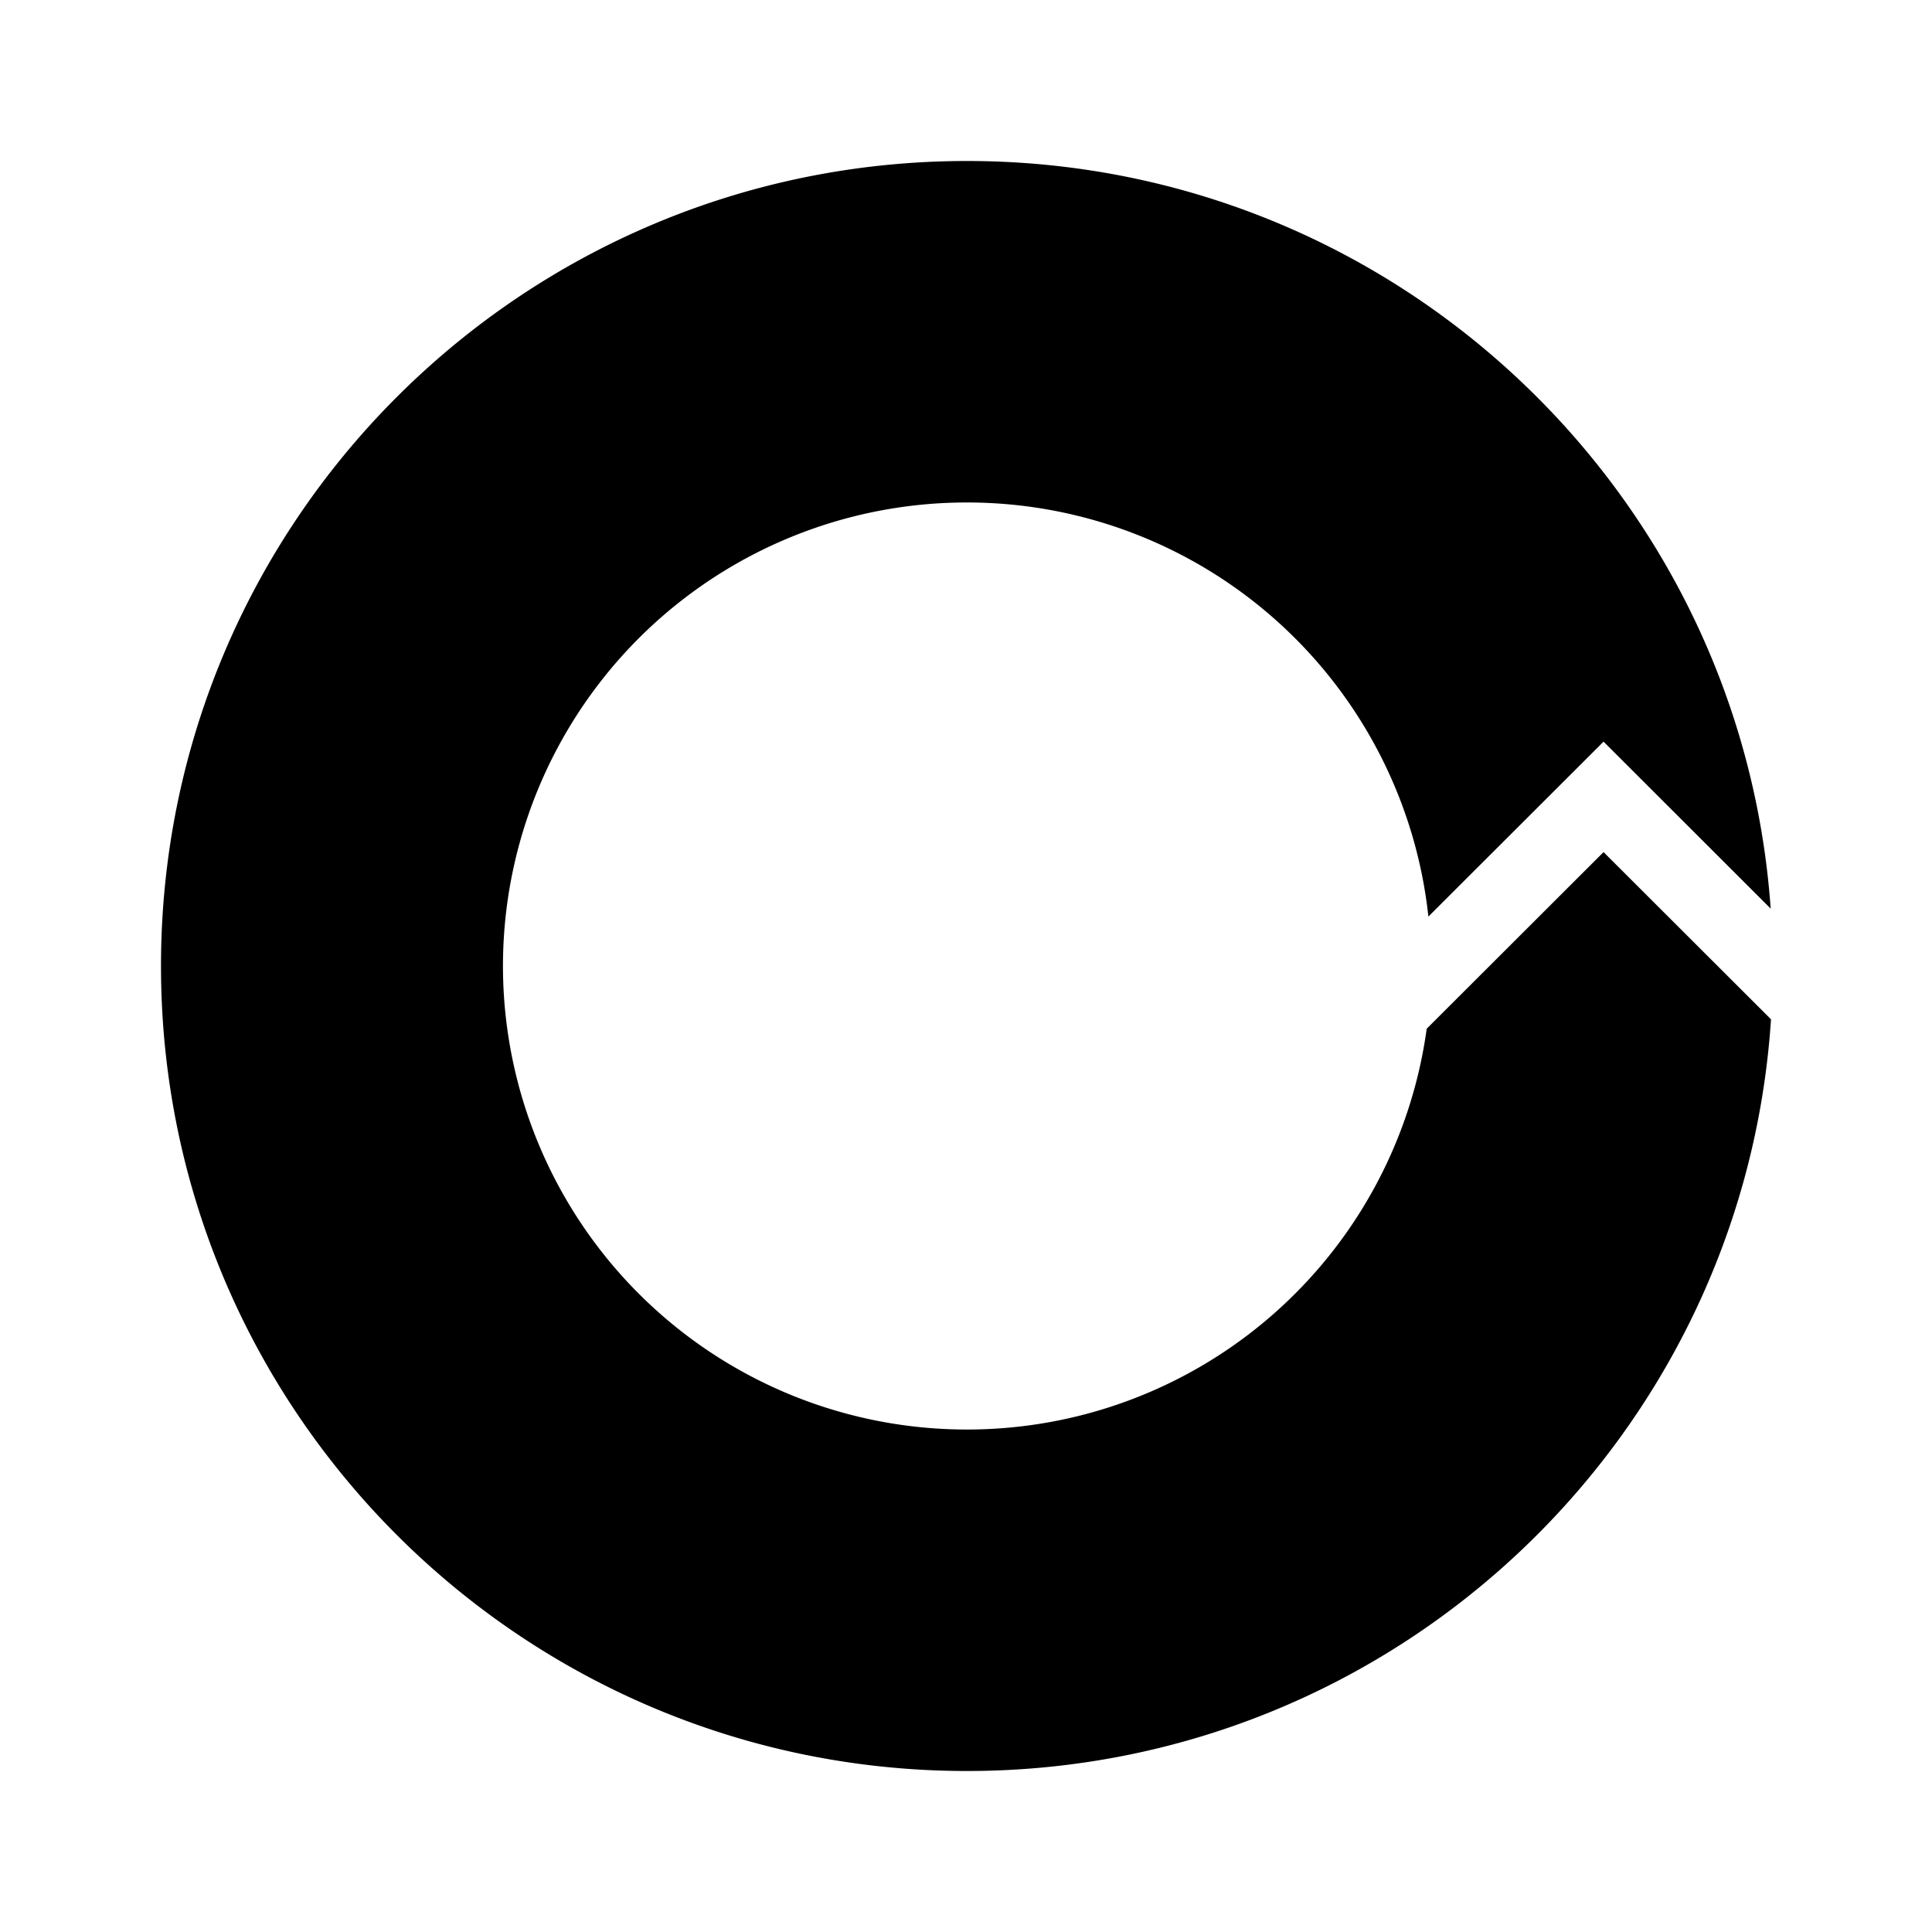 <svg xmlns="http://www.w3.org/2000/svg" viewBox="0 0 24 24"><path fill-rule="evenodd" d="M19.92 10.585l-2.197 2.194a5.762 5.762 0 01-5.711 4.979A5.761 5.761 0 016.248 12a5.76 5.76 0 015.764-5.758 5.763 5.763 0 015.732 5.144l2.176-2.173 2.076 2.074C21.63 6.097 17.301 2 12.012 2 6.482 2 2 6.477 2 12s4.483 10 10.012 10c5.307 0 9.646-4.124 9.988-9.338z" clip-rule="evenodd"/></svg>
